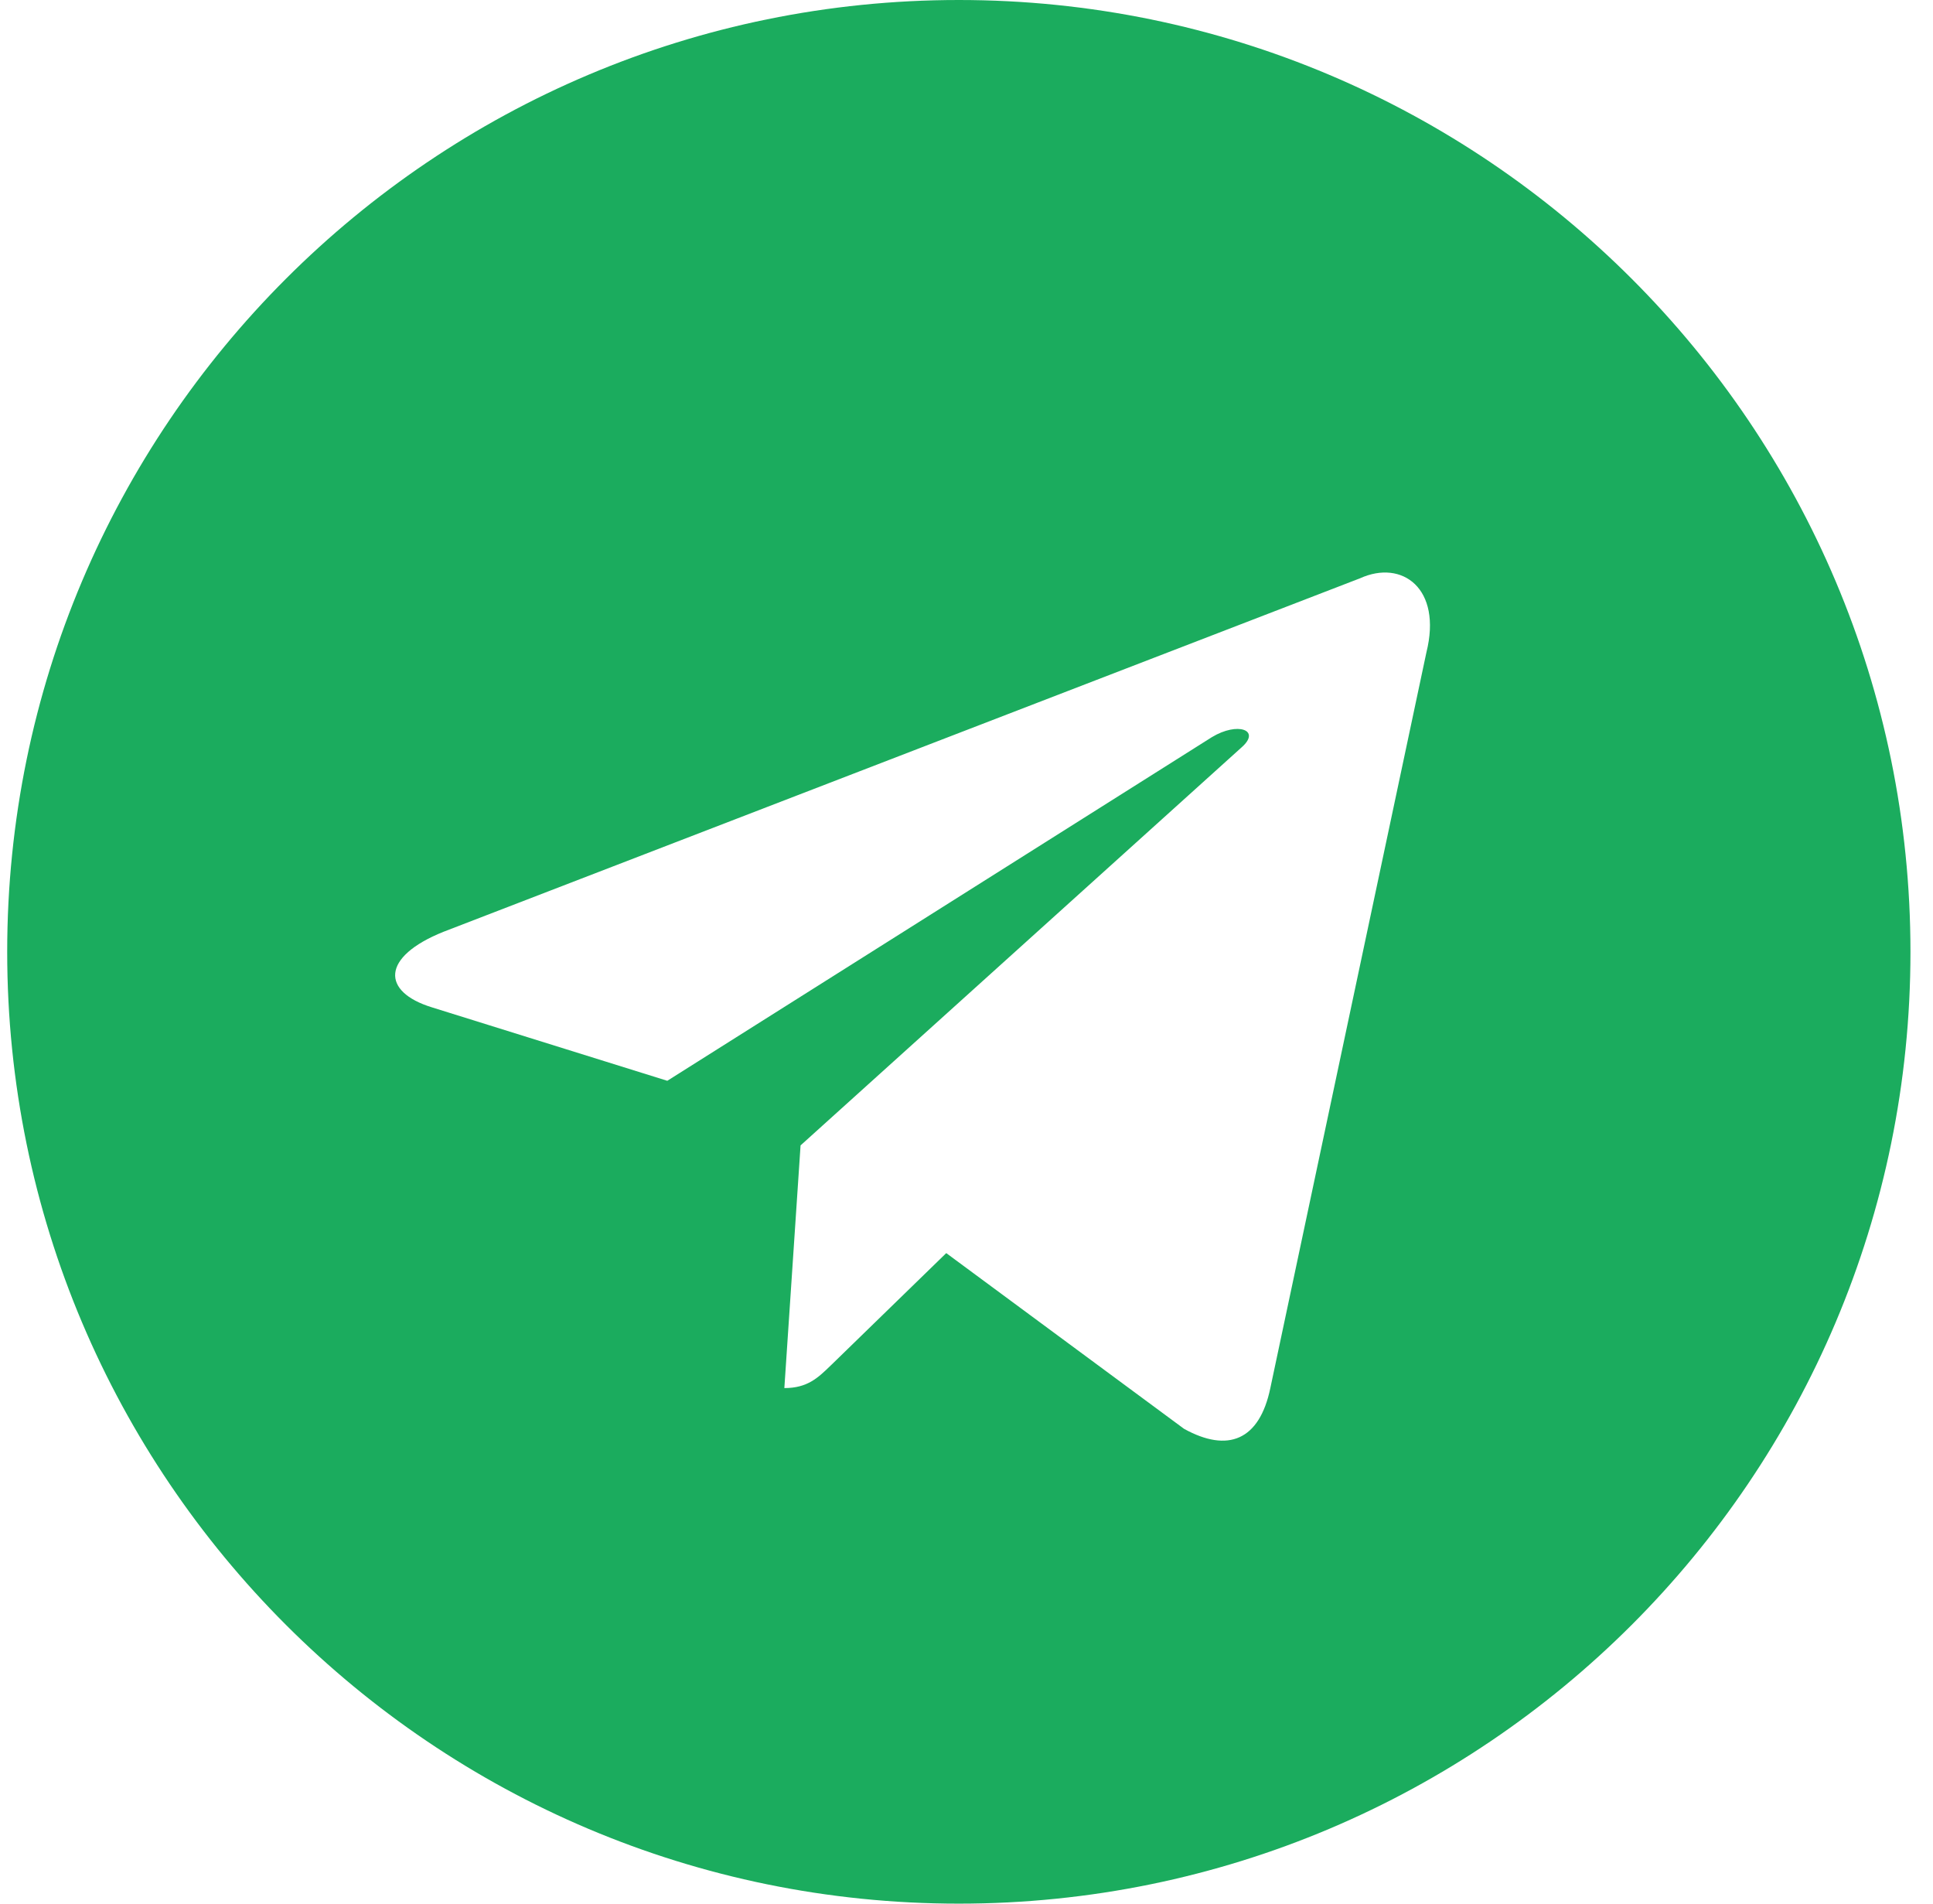 <svg width="65" height="64" viewBox="0 0 65 64" fill="none" xmlns="http://www.w3.org/2000/svg">
<path fill-rule="evenodd" clip-rule="evenodd" d="M0.242 32C0.242 49.673 14.569 64 32.242 64C49.915 64 64.242 49.673 64.242 32C64.242 14.327 49.915 0 32.242 0C14.569 0 0.242 14.327 0.242 32ZM26.375 46.667L26.92 38.51L26.919 38.509L41.758 25.119C42.409 24.541 41.616 24.259 40.751 24.783L22.439 36.336L14.528 33.868C12.82 33.344 12.808 32.171 14.912 31.327L45.736 19.441C47.144 18.802 48.502 19.779 47.965 21.934L42.716 46.671C42.349 48.429 41.287 48.849 39.816 48.037L31.819 42.129L27.976 45.867C27.963 45.878 27.951 45.89 27.939 45.902C27.509 46.32 27.154 46.667 26.375 46.667Z" fill="#1BAC5E"/>
</svg>
